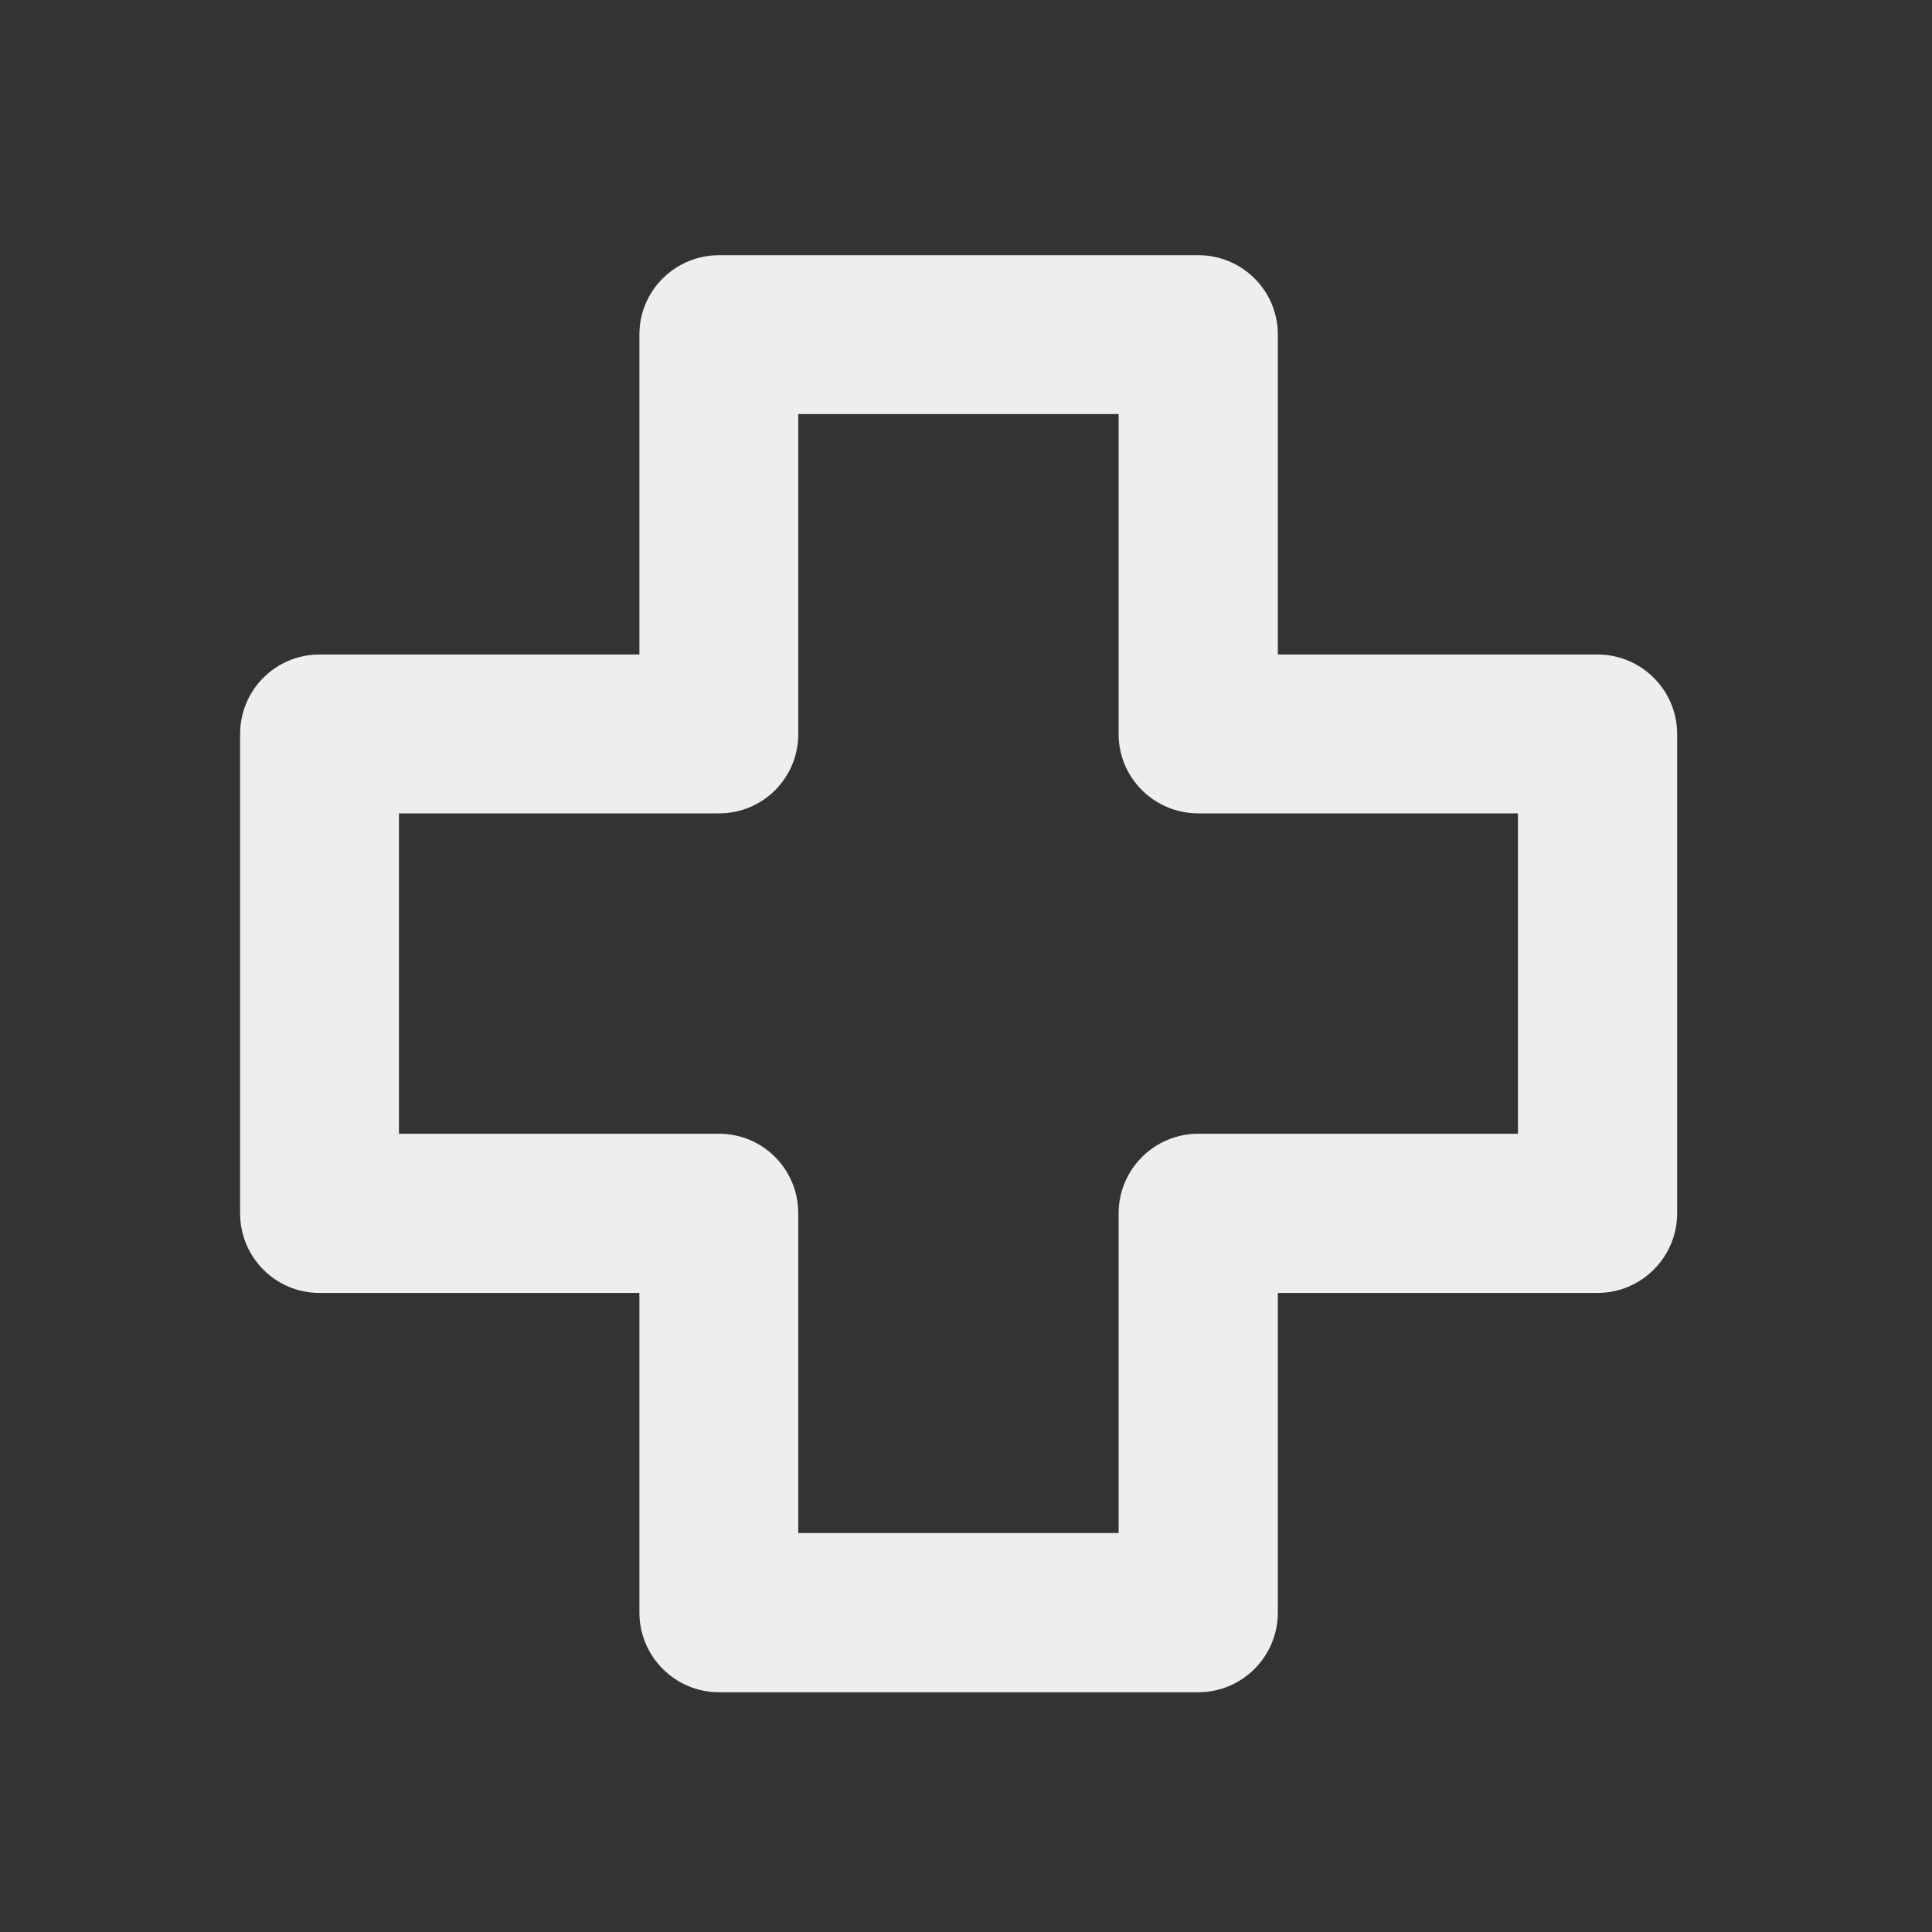 
<svg xmlns="http://www.w3.org/2000/svg" xmlns:xlink="http://www.w3.org/1999/xlink" width="22px" height="22px" viewBox="0 0 22 22" version="1.1">
<rect x="0" y="0" width="22" height="22" fill="#333333" stroke="none"/>
<g id="surface1">
     <defs>
  <style id="current-color-scheme" type="text/css">
   .ColorScheme-Text { color:#eeeeee; } .ColorScheme-Highlight { color:#424242; }
  </style>
 </defs>
<path style="fill:currentColor" class="ColorScheme-Text" d="M 8.188 2.906 C 7.688 2.906 7.281 3.309 7.281 3.809 L 7.281 7.453 L 3.637 7.453 C 3.137 7.453 2.734 7.859 2.734 8.359 L 2.734 13.816 C 2.734 14.316 3.137 14.723 3.637 14.723 L 7.281 14.723 L 7.281 18.363 C 7.281 18.863 7.688 19.27 8.188 19.27 L 13.645 19.27 C 14.145 19.27 14.551 18.863 14.551 18.363 L 14.551 14.723 L 18.191 14.723 C 18.691 14.723 19.098 14.316 19.098 13.816 L 19.098 8.359 C 19.098 7.859 18.691 7.453 18.191 7.453 L 14.551 7.453 L 14.551 3.809 C 14.551 3.309 14.145 2.906 13.645 2.906 Z M 9.09 4.715 L 12.738 4.715 L 12.738 8.359 C 12.738 8.859 13.145 9.262 13.645 9.262 L 17.285 9.262 L 17.285 12.91 L 13.645 12.91 C 13.145 12.91 12.738 13.316 12.738 13.816 L 12.738 17.457 L 9.09 17.457 L 9.09 13.816 C 9.09 13.316 8.688 12.91 8.188 12.91 L 4.543 12.91 L 4.543 9.262 L 8.188 9.262 C 8.688 9.262 9.09 8.859 9.09 8.359 Z M 9.09 4.715 "/>
</g>
</svg>
